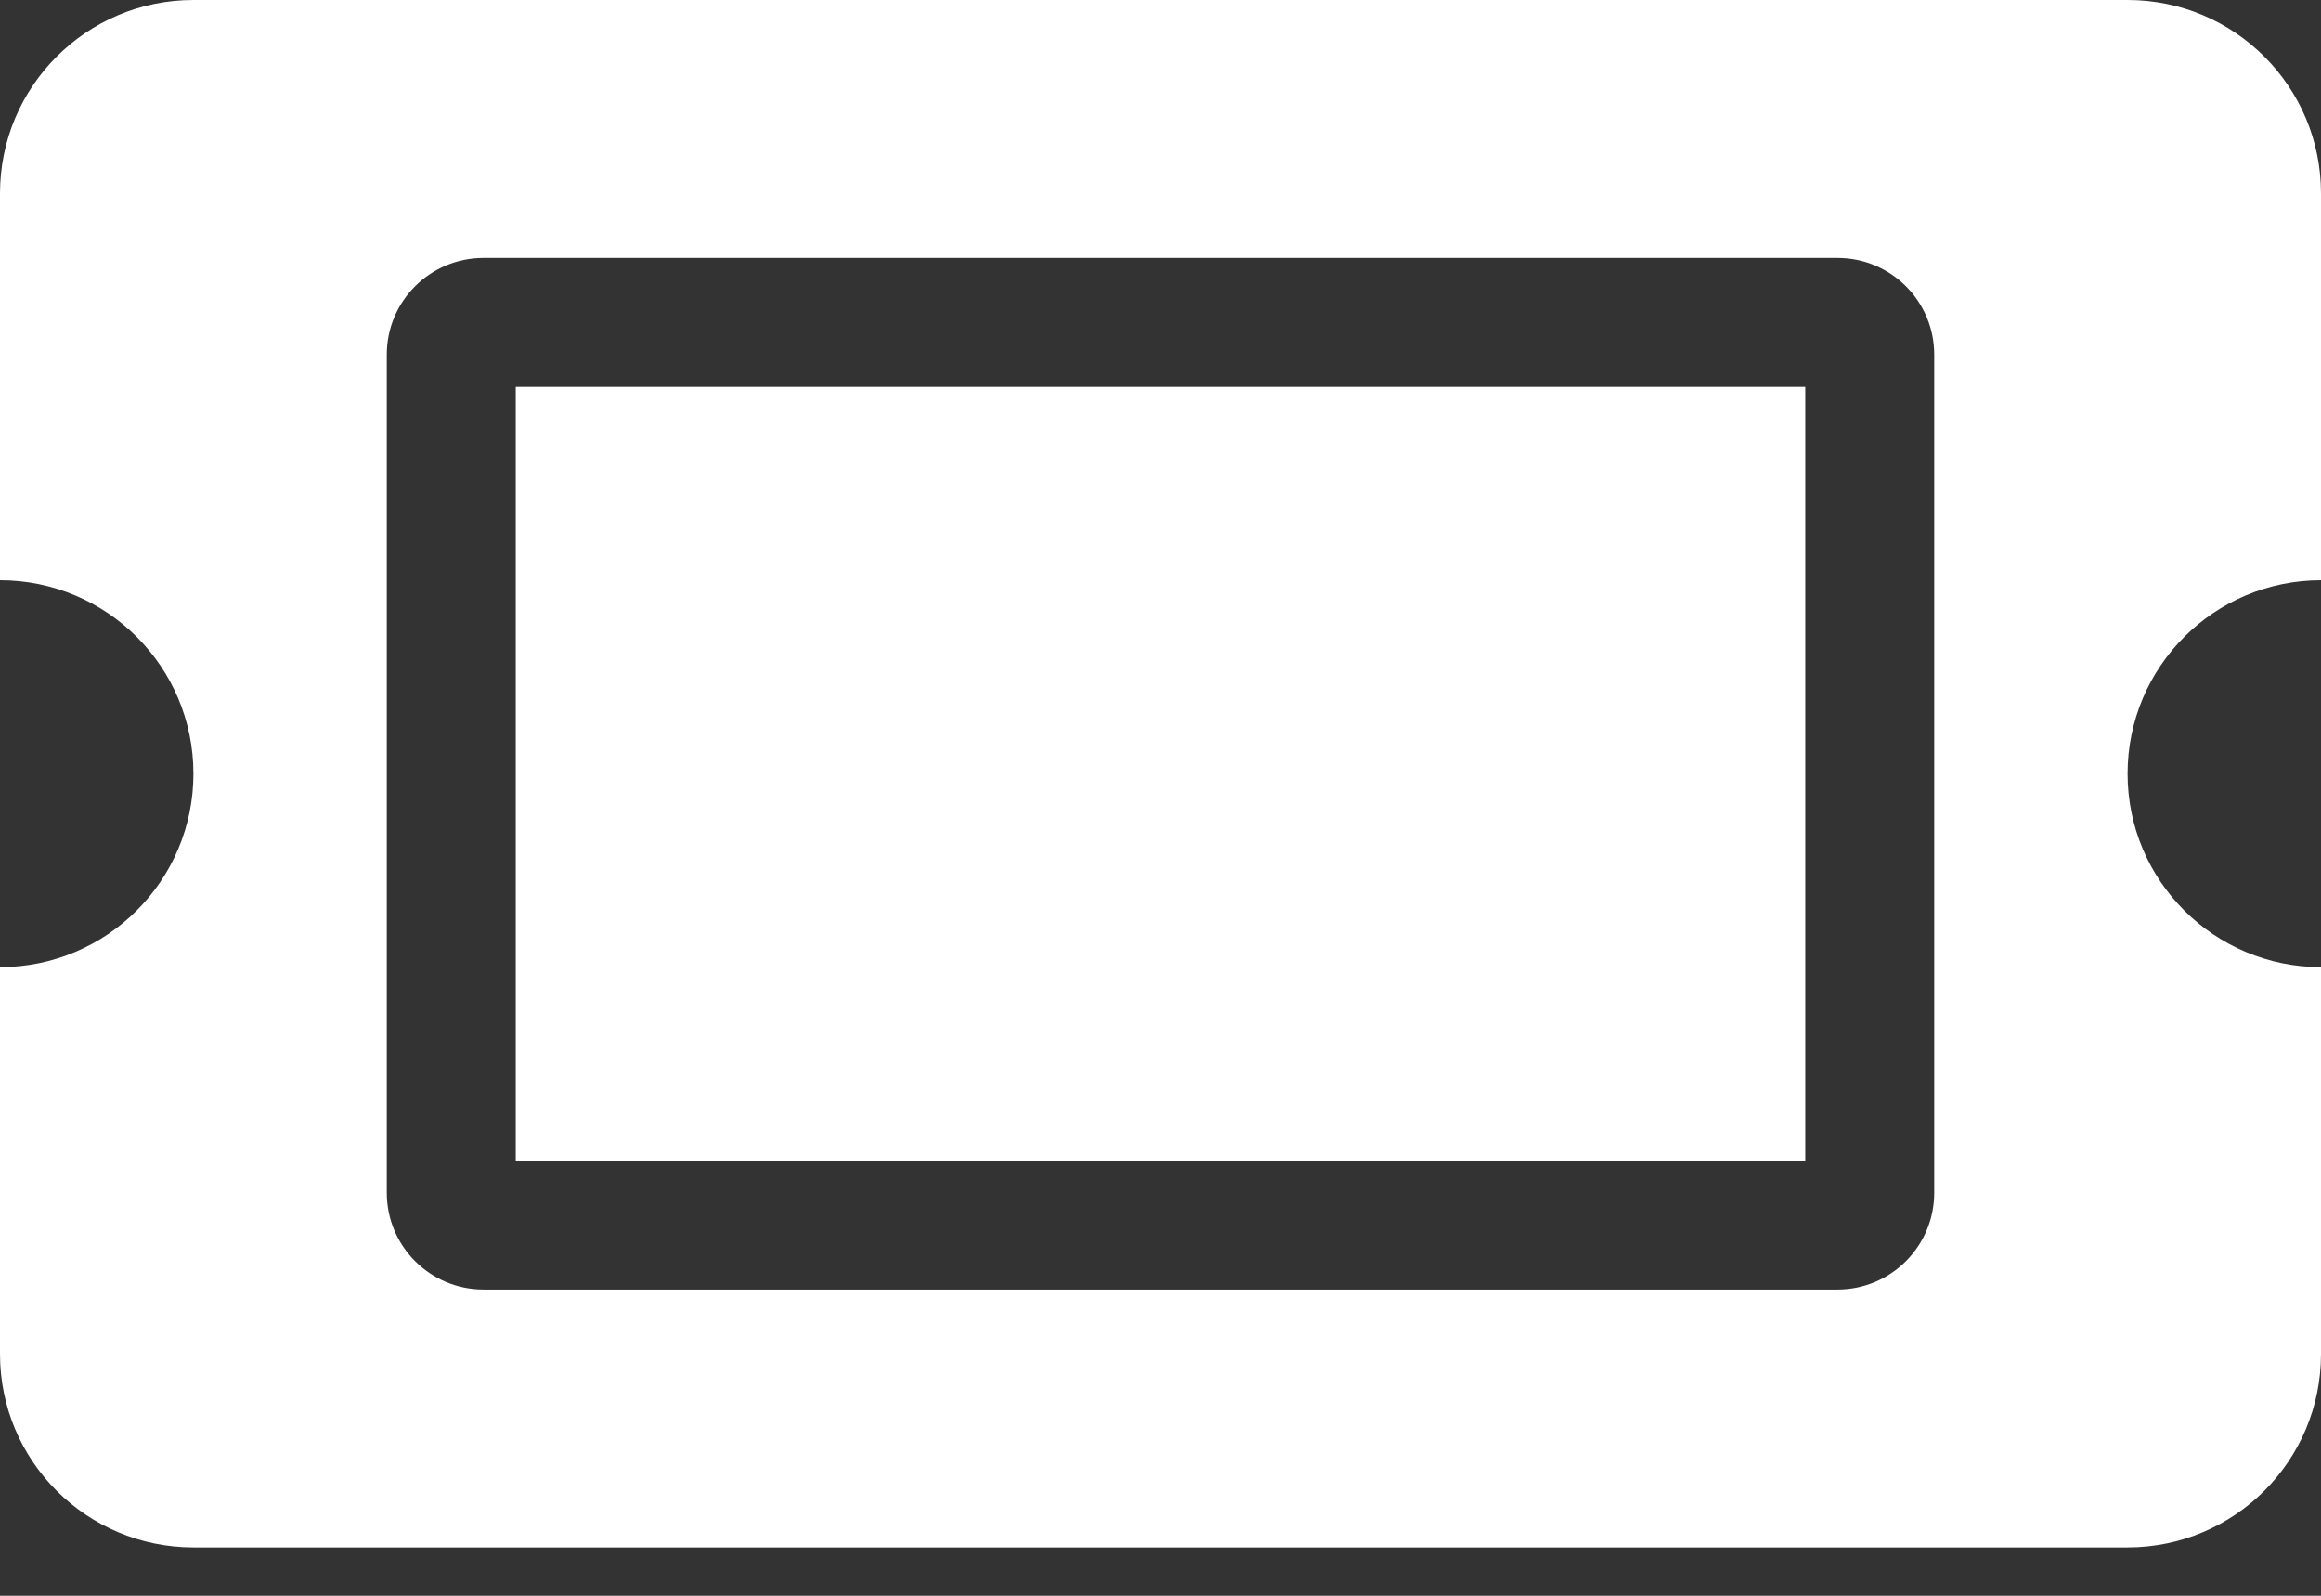 <?xml version="1.0" encoding="UTF-8"?>
<svg width="32px" height="22px" viewBox="0 0 32 22" version="1.1" xmlns="http://www.w3.org/2000/svg" xmlns:xlink="http://www.w3.org/1999/xlink">
    <rect x="0" y="0" width="32" height="22" fill="#333333" stroke="none"/>
    <!-- Generator: Sketch 60.1 (88133) - https://sketch.com -->
    <title>Fill 1</title>
    <desc>Created with Sketch.</desc>
    <g id="Page-1" stroke="none" stroke-width="1" fill="none" fill-rule="evenodd">
        <g id="19-11-14-Ämnessida_steg1" transform="translate(-1114, -1833)" fill="#FFFFFF">
            <path d="M1140.667,1837.889 C1140.667,1837.152 1140.07,1836.556 1139.333,1836.556 L1120.667,1836.556 C1119.93,1836.556 1119.333,1837.152 1119.333,1837.889 L1119.333,1849.444 C1119.333,1850.181 1119.93,1850.778 1120.667,1850.778 L1139.333,1850.778 C1140.07,1850.778 1140.667,1850.181 1140.667,1849.444 L1140.667,1837.889 Z M1143.333,1843.667 C1143.333,1845.139 1144.527,1846.333 1146,1846.333 L1146,1851.667 C1146,1853.139 1144.806,1854.333 1143.333,1854.333 L1116.667,1854.333 C1115.194,1854.333 1114,1853.139 1114,1851.667 L1114,1846.333 C1115.473,1846.333 1116.667,1845.139 1116.667,1843.667 C1116.667,1842.194 1115.473,1841 1114,1841 L1114,1835.667 C1114,1834.194 1115.194,1833 1116.667,1833 L1143.333,1833 C1144.806,1833 1146,1834.194 1146,1835.667 L1146,1841 C1144.527,1841 1143.333,1842.194 1143.333,1843.667 L1143.333,1843.667 Z M1121.111,1849 L1138.889,1849 L1138.889,1838.333 L1121.111,1838.333 L1121.111,1849 Z" id="Fill-1"></path>
        </g>
    </g>
</svg>